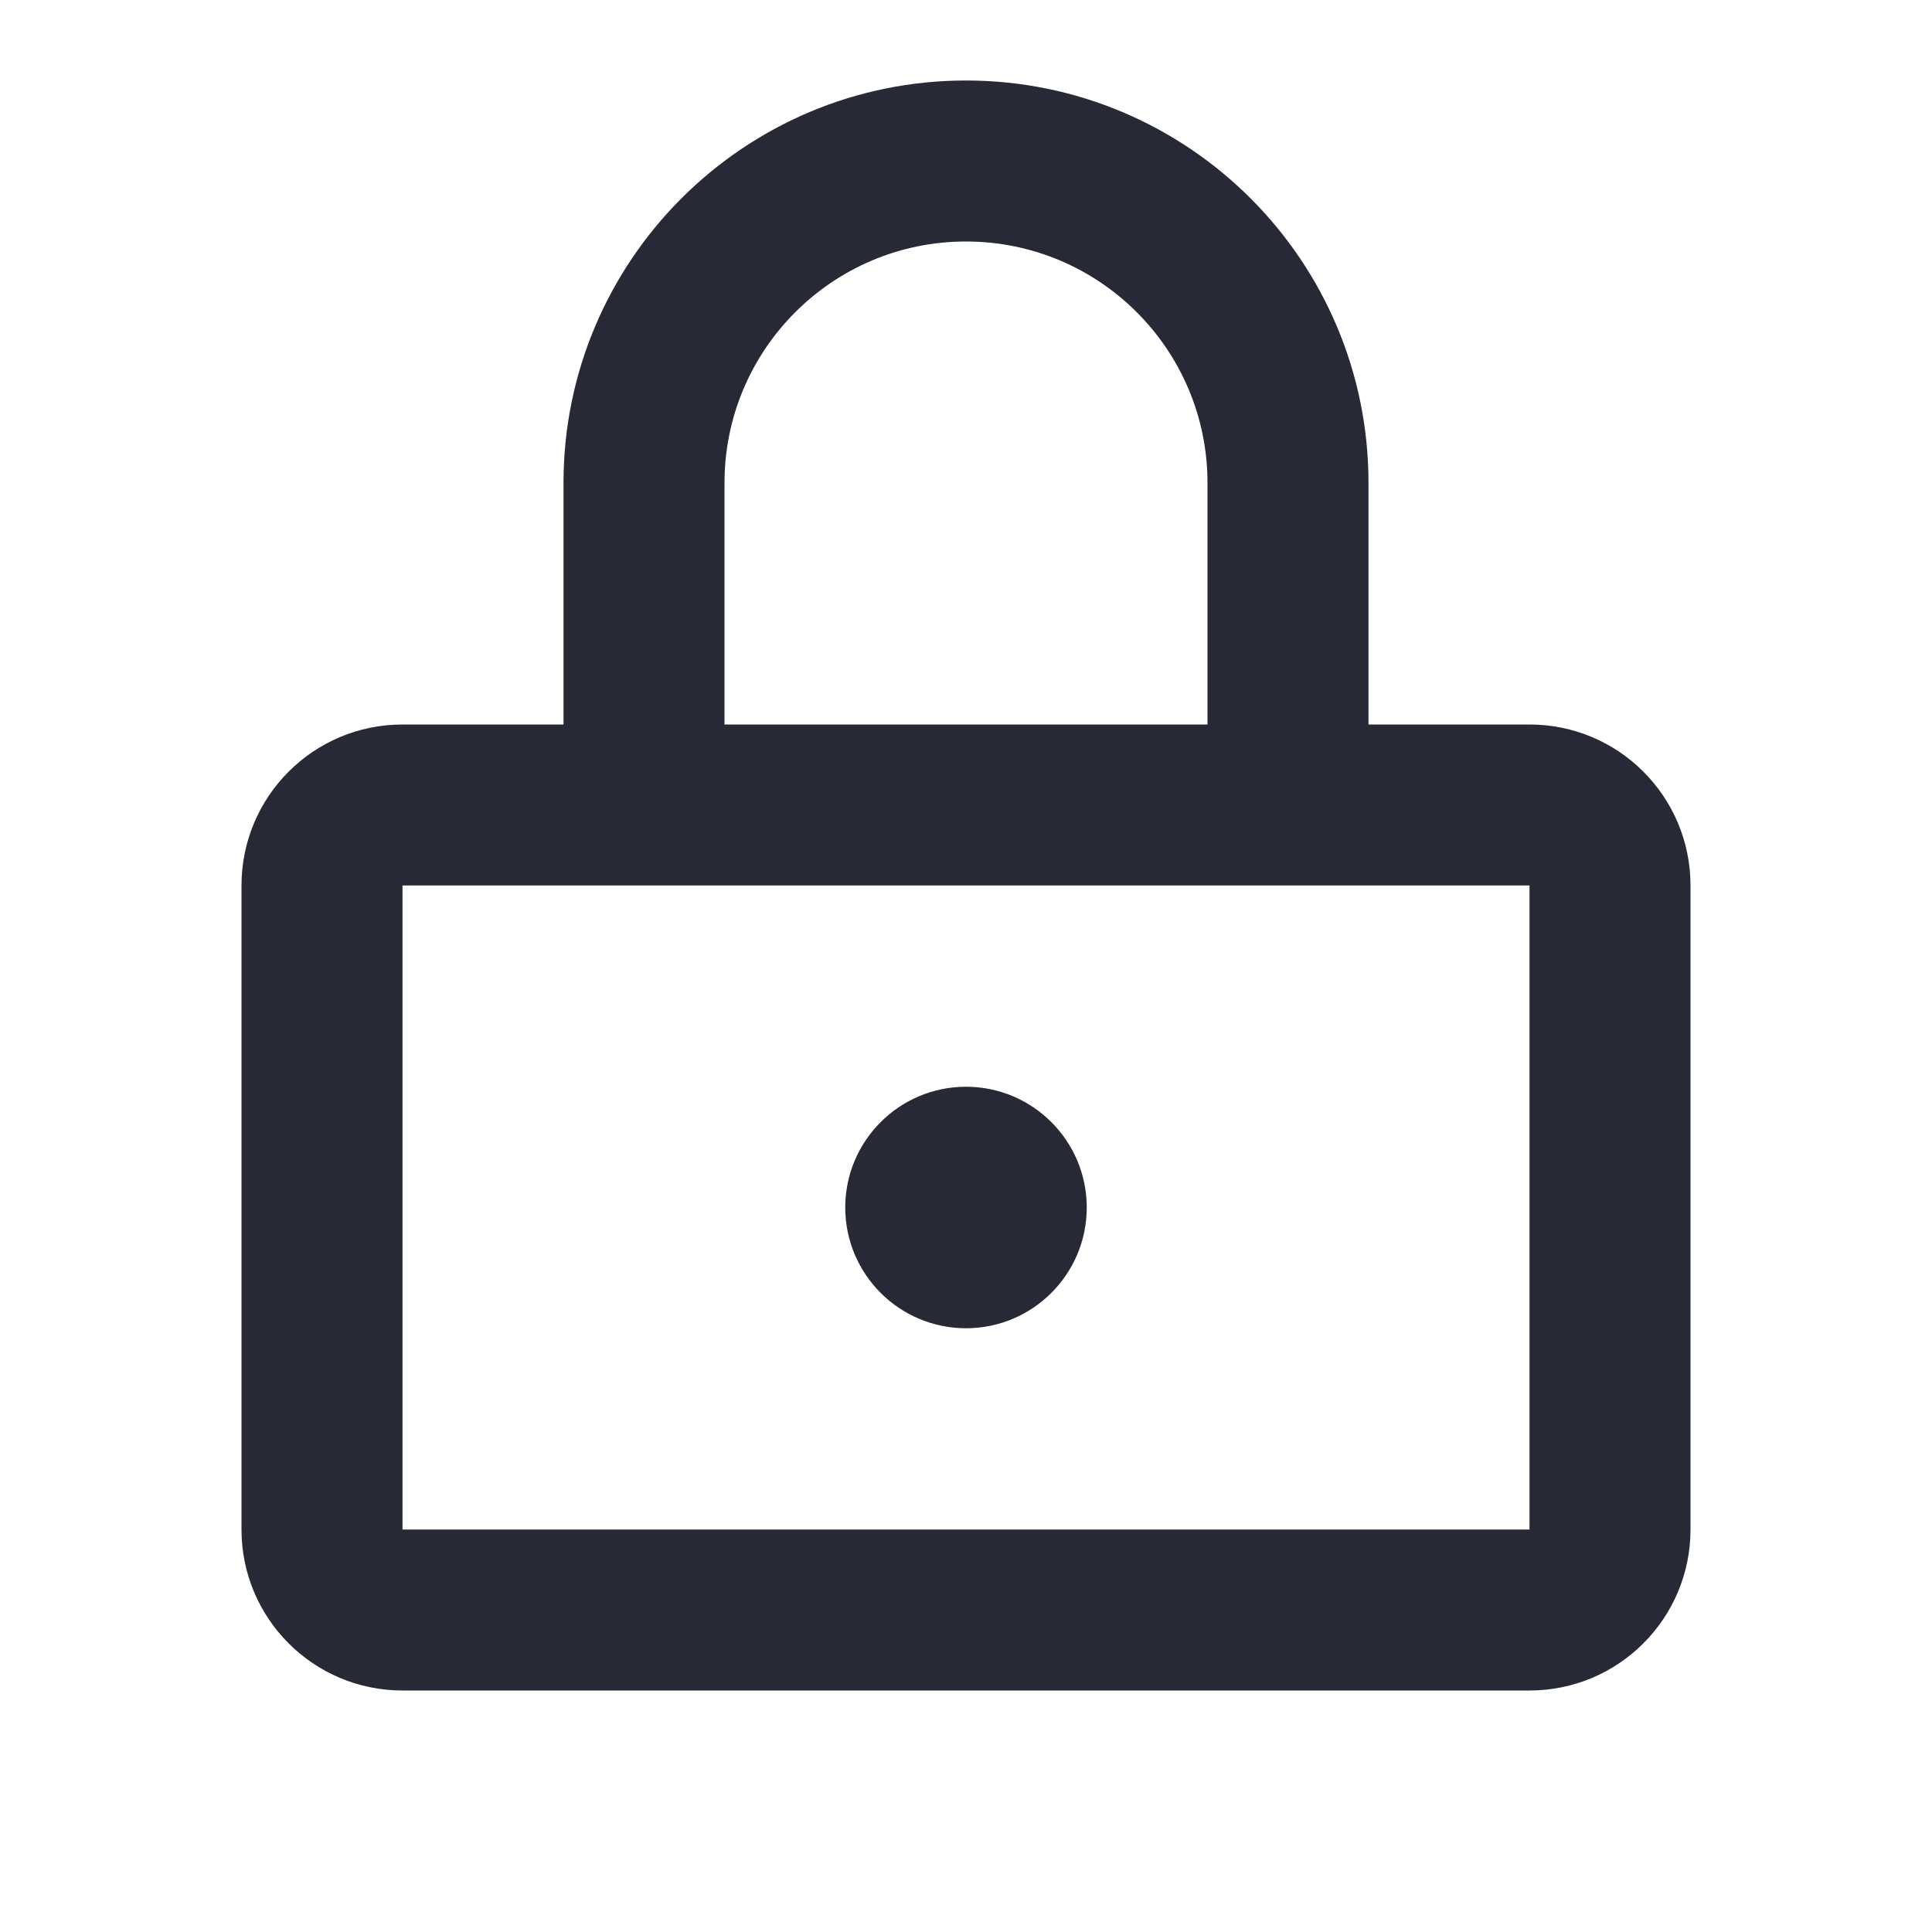<svg width="24" height="24" viewBox="0 0 24 24" fill="none" xmlns="http://www.w3.org/2000/svg">
<path d="M12 16.5C12.828 16.5 13.5 15.828 13.5 15C13.5 14.172 12.828 13.5 12 13.5C11.172 13.5 10.5 14.172 10.5 15C10.5 15.828 11.172 16.5 12 16.5Z" fill="#272937"/>
<path fill-rule="evenodd" clip-rule="evenodd" d="M12 1C9.239 1 7 3.239 7 6V9L5 9C3.895 9 3 9.895 3 11V19C3 20.105 3.895 21 5 21H19C20.105 21 21 20.105 21 19V11C21 9.895 20.105 9 19 9H17V6C17 3.239 14.761 1 12 1ZM12 3C10.343 3 9 4.343 9 6V9H15V6C15 4.343 13.657 3 12 3ZM5 11V19H19V11H5Z" fill="#272937"/>
</svg>
